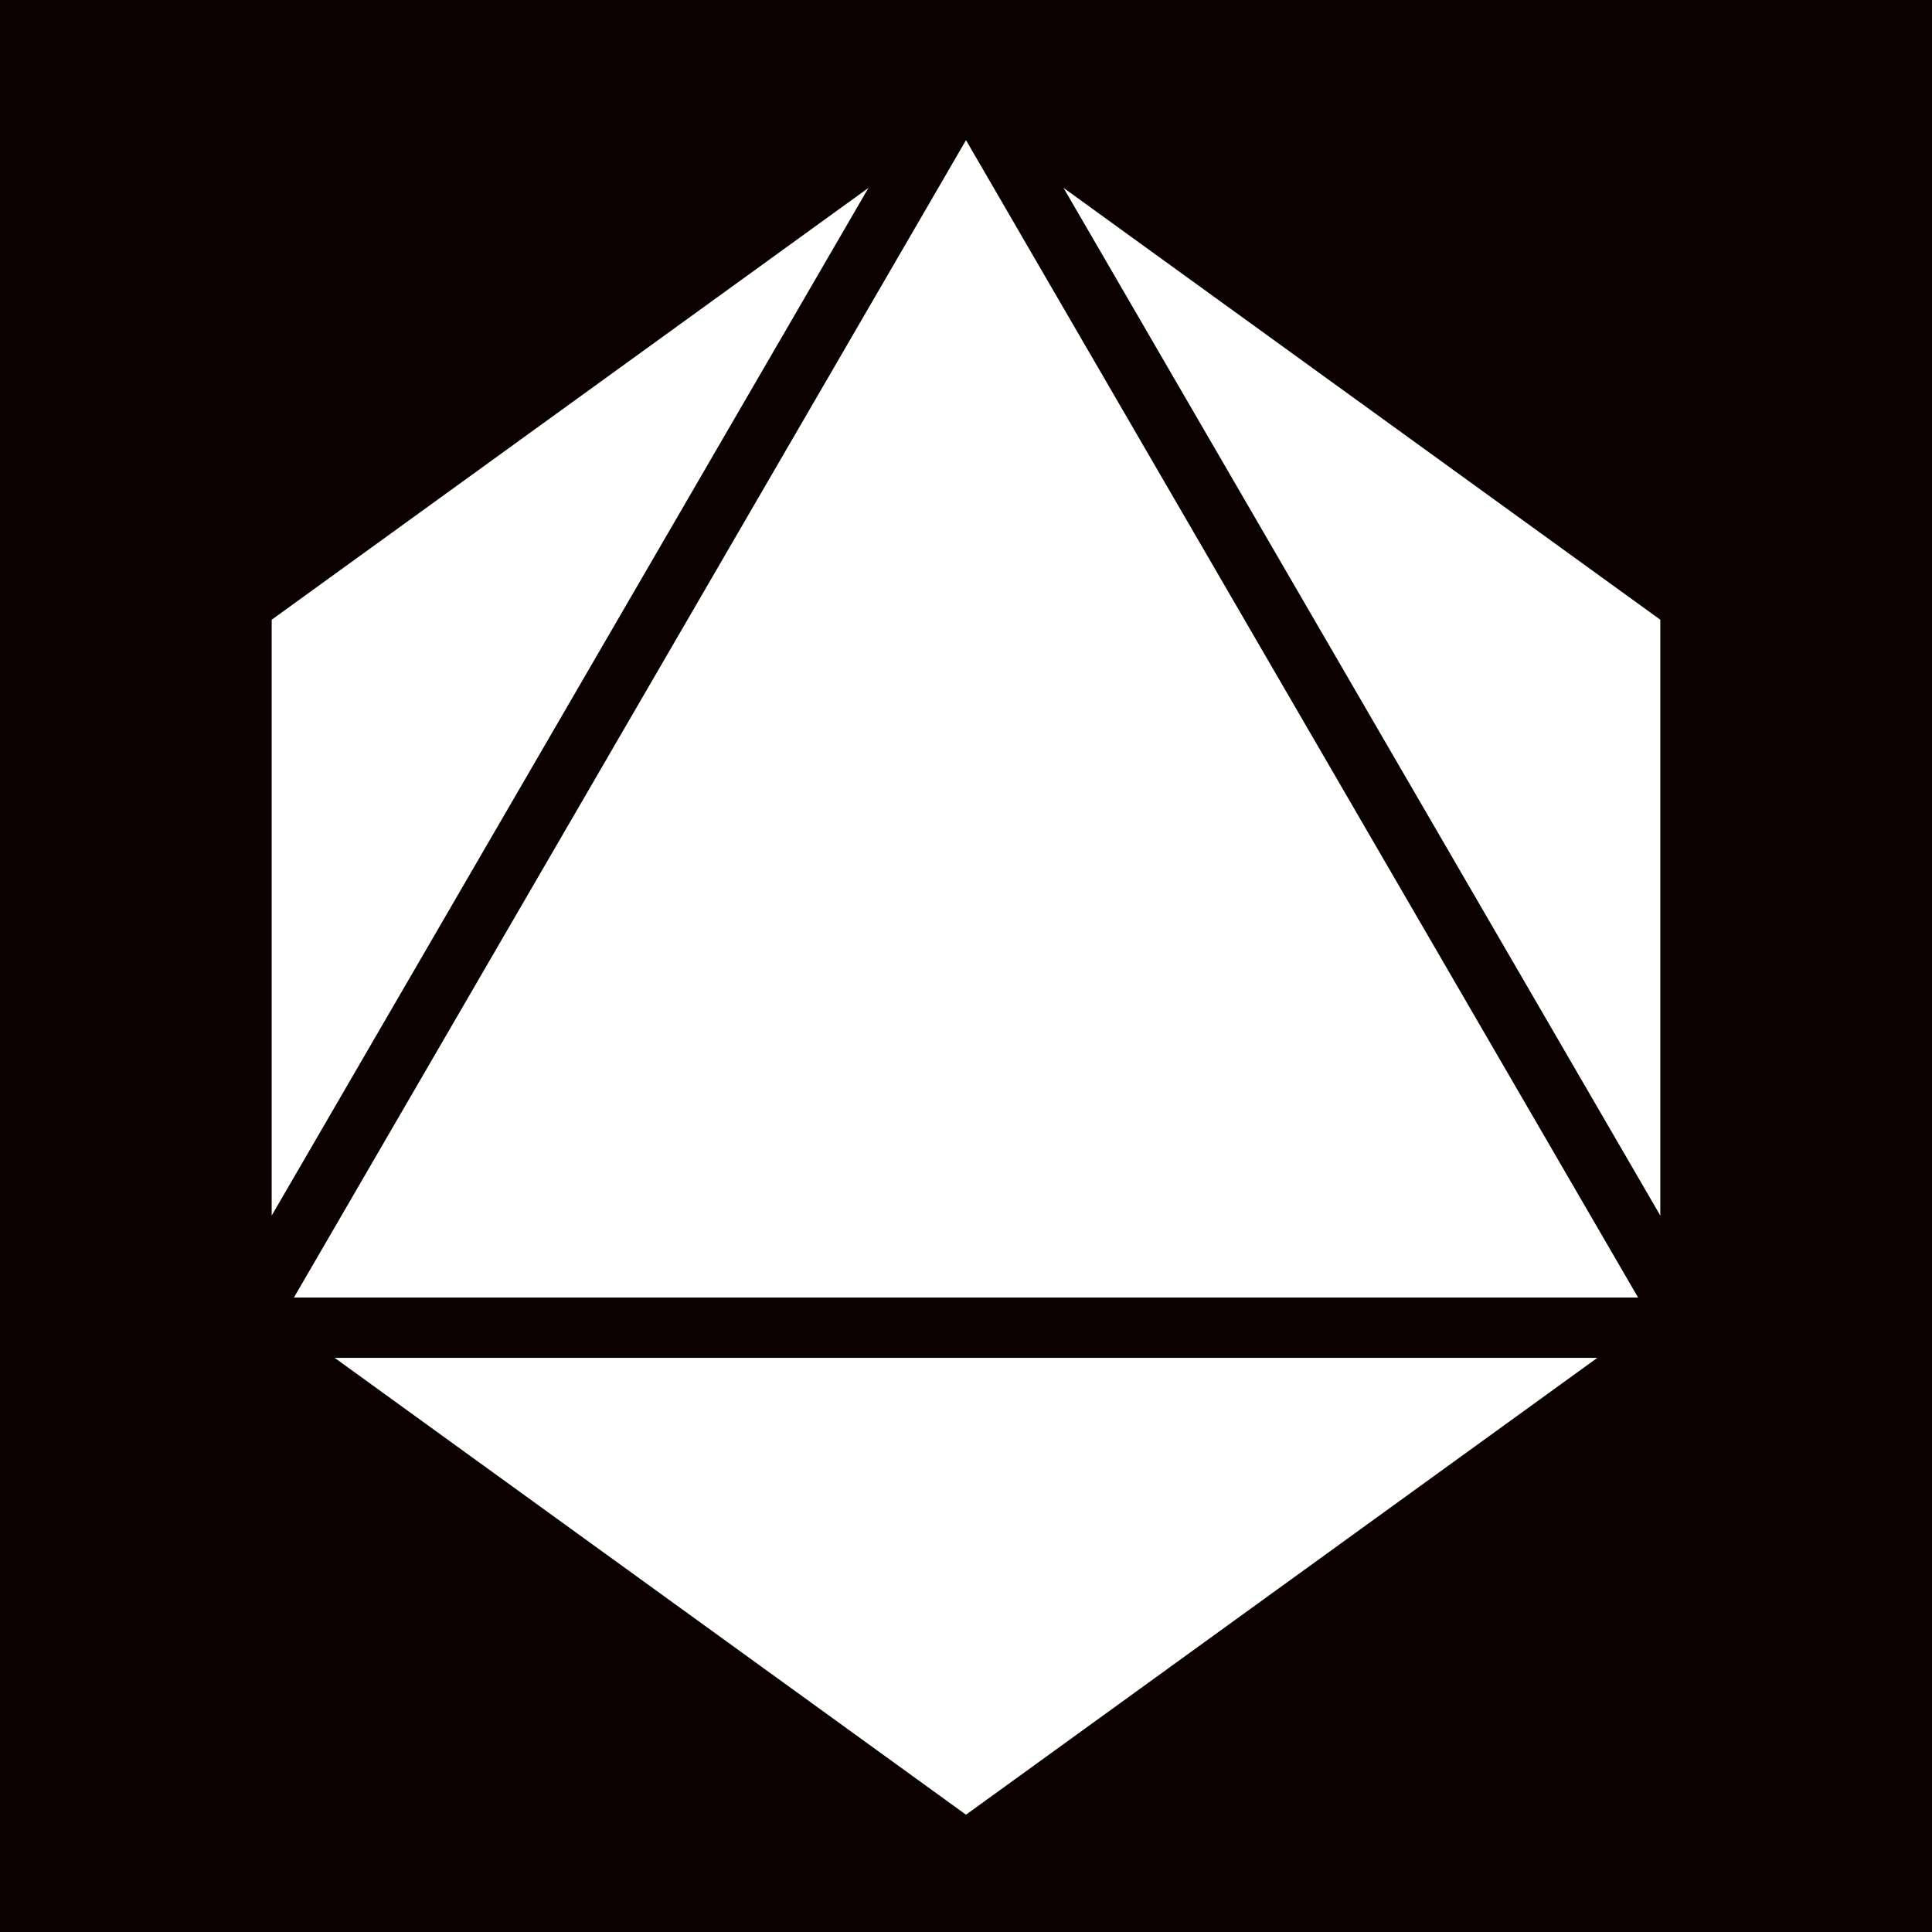 <svg xmlns="http://www.w3.org/2000/svg" viewBox="0 0 512 512" style="height: 512px; width: 512px;"><path d="M0 0h512v512H0z" fill="#0b0101" fill-opacity="1"></path><g class="" transform="translate(0,0)" style="touch-action: none;"><g><path d="M256 37.143L77.896 343.853L434.104 343.853Z" class="selected" fill="#fff" fill-opacity="1"></path><path d="M230.154 49.79L72 164.233L72 322.143Z" class="" fill="#fff" fill-opacity="1"></path><path d="M281.844 49.79L440 322.144L440 164.232Z" class="" fill="#fff" fill-opacity="1"></path><path d="M149.328 139.81L149.328 161.596L140.842 171.276L140.842 154.334C138.07 157.574 135.15 160.701 132.457 163.998C135.993 164.291 134.941 169.428 134.664 171.75C132.918 181.286 126.51 189.325 121.26 196.54C119.317 199.084 117.317 201.615 115.252 204.047C110.602 207.447 106.762 208.437 104.477 202.584C104.771 194.778 108.317 187.364 112.523 181.617L117.811 173.699C117.763 176.161 117.911 178.669 117.739 181.104C115.399 185.451 110.973 190.564 111.981 195.712C119.741 196.586 124.201 184.849 126.503 179.132C127.335 176.372 128.611 173.674 125.085 173.698L125.085 166.434Z" class="" fill="#fff" fill-opacity="1"></path><path d="M361.458 141.02L406.311 195.484L406.311 202.746L376.007 166.436L376.007 174.908L369.947 167.646C369.792 163.496 368.523 159.269 367.522 155.543C365.662 152.607 363.562 149.839 361.462 147.073Z" class="" fill="#fff" fill-opacity="1"></path><path d="M256.07 203.86C264.44 203.86 270.803 205.39 275.158 208.447C279.513 211.474 281.691 215.922 281.691 221.791C281.691 225.715 280.611 228.989 278.448 231.614C276.318 234.24 273.151 236.186 268.95 237.452C273.644 238.75 277.18 240.867 279.56 243.802C281.968 246.704 283.174 250.378 283.174 254.826C283.174 261.683 280.888 266.873 276.316 270.396C271.776 273.886 265.028 275.629 256.07 275.629C247.082 275.629 240.286 273.885 235.684 270.395C231.112 266.873 228.826 261.683 228.826 254.825C228.826 250.378 230.016 246.705 232.396 243.801C234.804 240.866 238.356 238.749 243.051 237.451C238.851 236.186 235.685 234.241 233.554 231.614C231.424 228.989 230.356 225.714 230.356 221.792C230.356 215.955 232.536 211.507 236.89 208.449C241.244 205.391 247.638 203.863 256.07 203.863Z" class="" fill="#fff" fill-opacity="1"></path><path d="M256.07 215.072C253.23 215.072 251.035 215.814 249.49 217.297C247.977 218.779 247.22 220.88 247.22 223.597C247.22 226.347 247.977 228.463 249.49 229.945C251.035 231.428 253.23 232.17 256.07 232.17C258.85 232.17 260.996 231.428 262.51 229.945C264.023 228.463 264.78 226.347 264.78 223.598C264.78 220.848 264.023 218.748 262.51 217.298C260.996 215.814 258.85 215.072 256.07 215.072Z" class="" fill="#fff" fill-opacity="1"></path><path d="M256.07 243.334C252.734 243.334 250.17 244.246 248.38 246.068C246.587 247.891 245.69 250.501 245.69 253.898C245.69 257.296 246.587 259.906 248.38 261.728C250.17 263.52 252.734 264.416 256.07 264.416C259.375 264.416 261.907 263.52 263.668 261.729C265.428 259.905 266.308 257.295 266.308 253.897C266.308 250.469 265.428 247.859 263.668 246.067C261.908 244.245 259.375 243.333 256.07 243.333Z" class="" fill="#fff" fill-opacity="1"></path><path d="M88.7 359.852L256 480.912L423.3 359.852Z" class="" fill="#fff" fill-opacity="1"></path><path d="M228.12 383.082L282.668 383.082L282.668 387.924C268.262 393.866 261.086 400.821 254.788 413.34L239.028 413.34C246.132 399.537 253.574 395.626 265.698 387.924L228.118 387.924Z" class="" fill="#fff" fill-opacity="1"></path></g></g></svg>